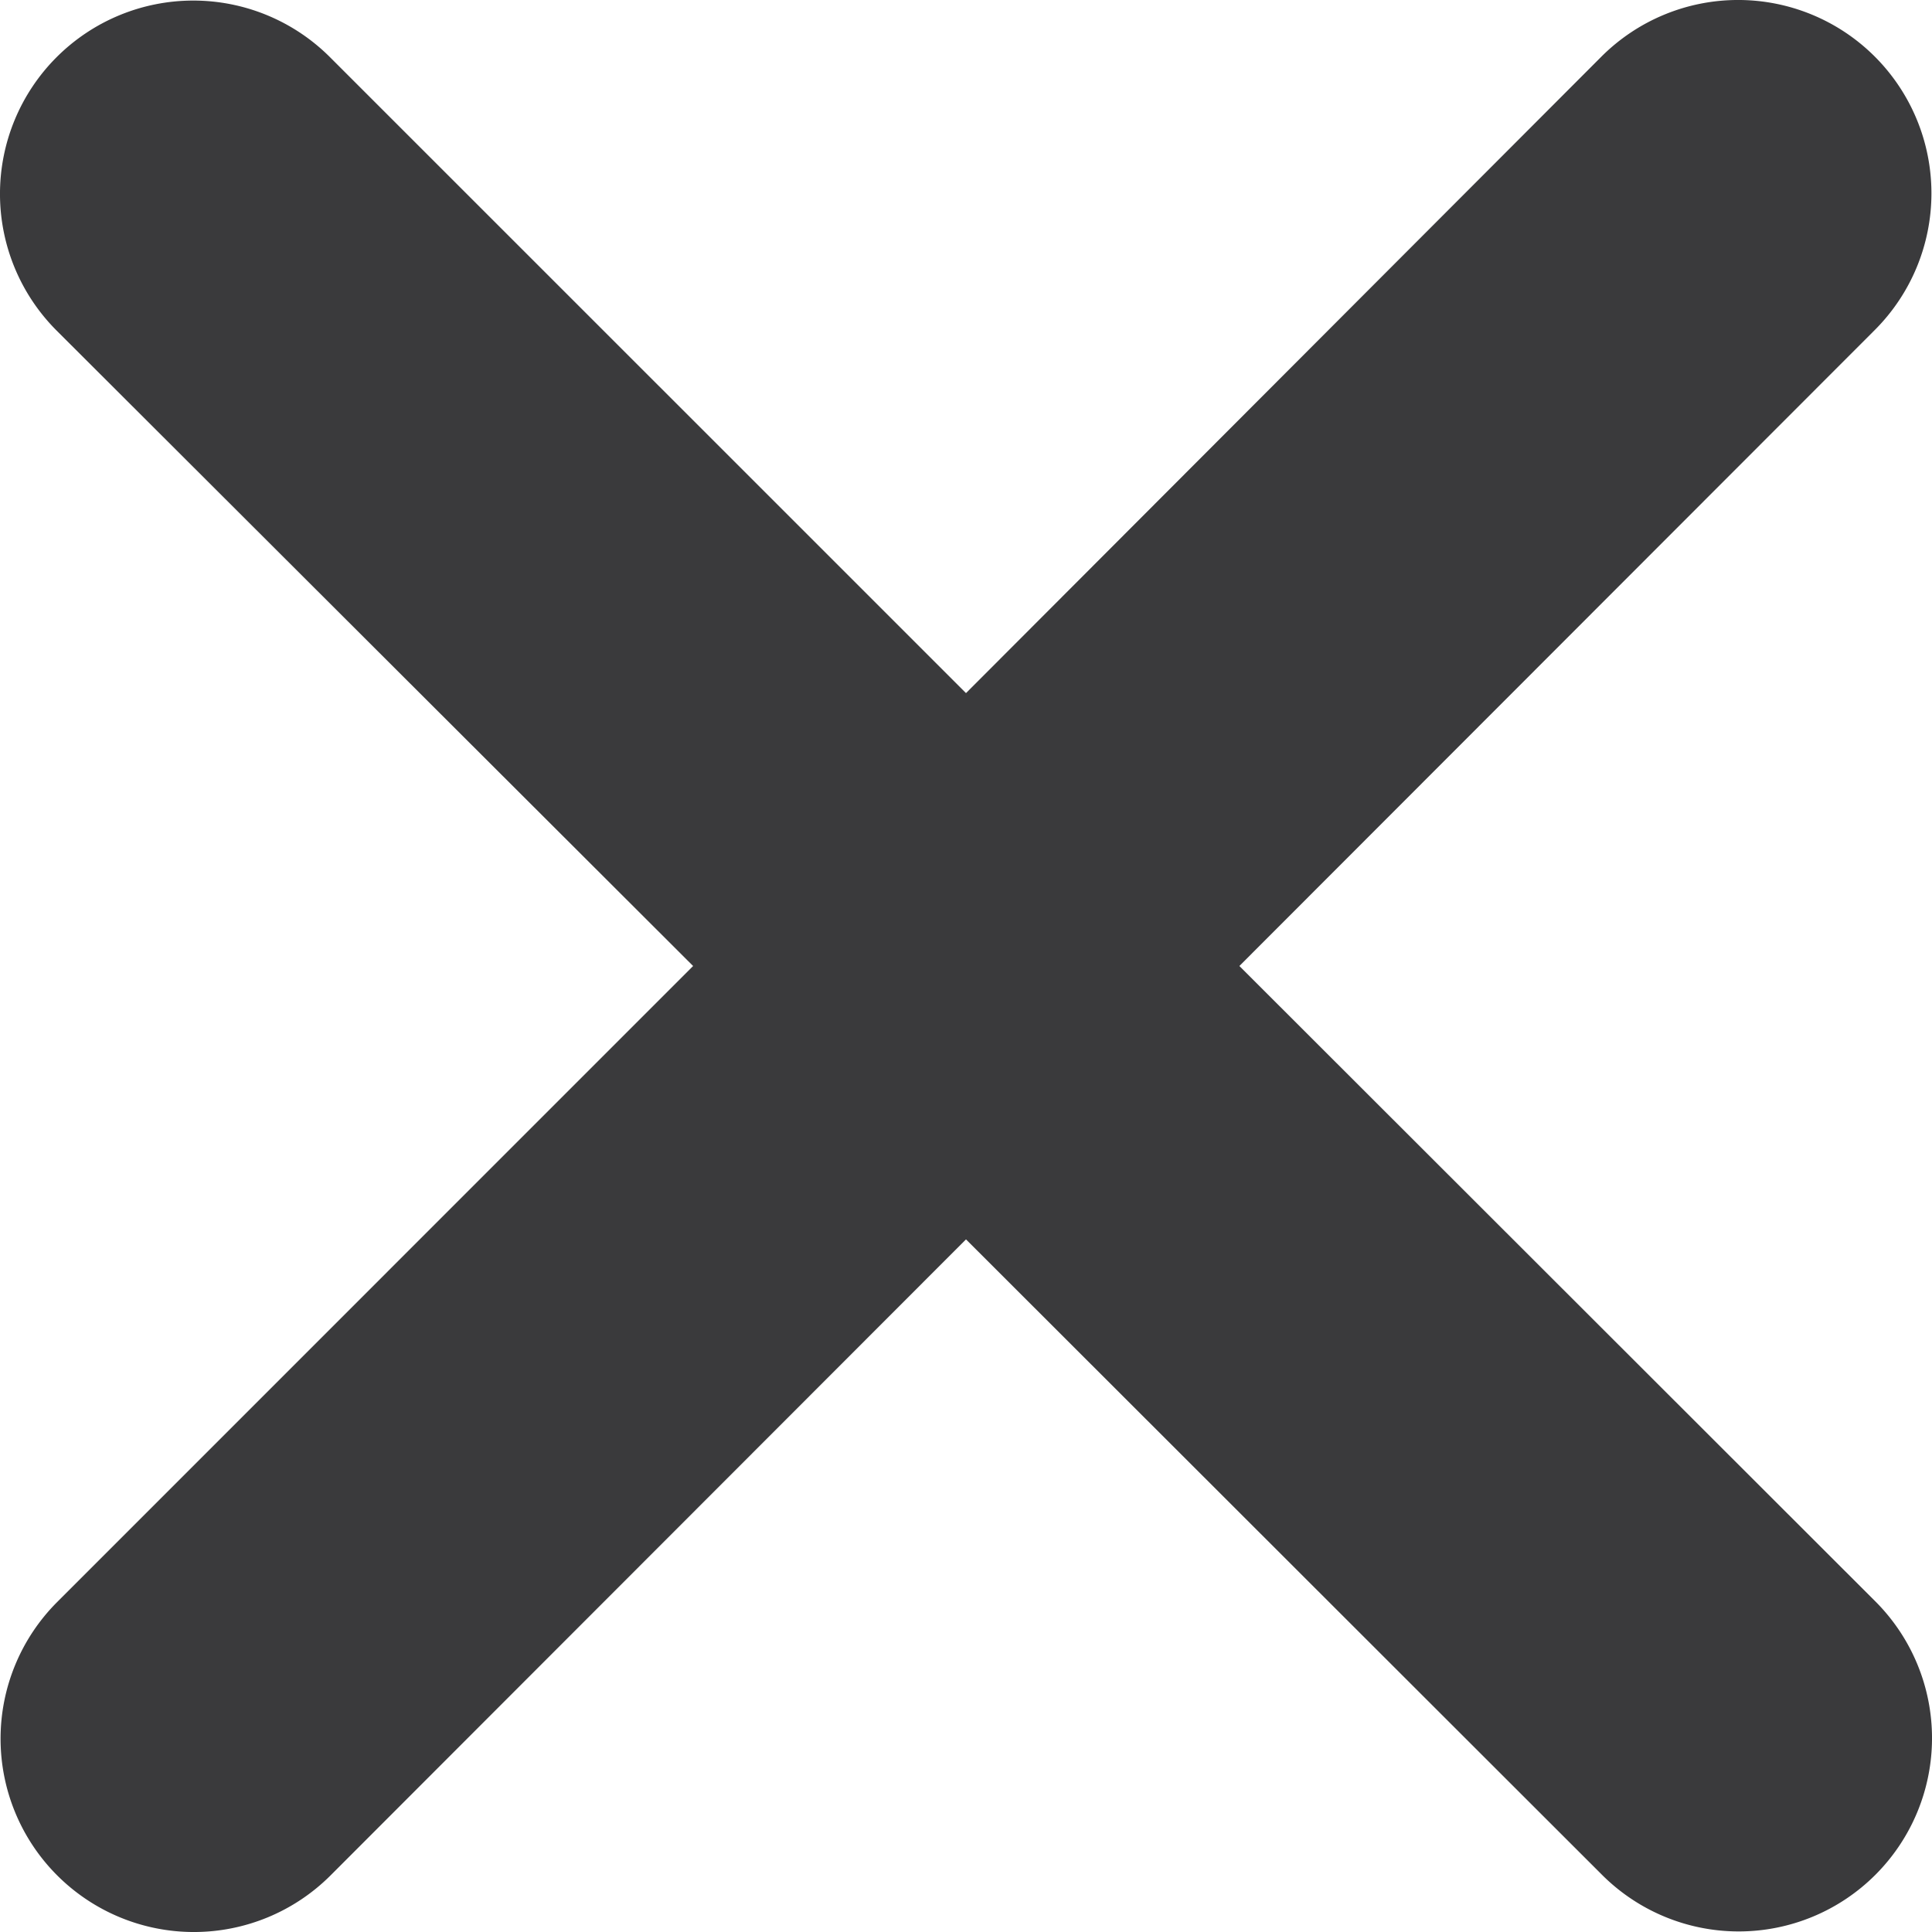 <svg xmlns="http://www.w3.org/2000/svg" width="20" height="20" viewBox="0 0 20 20">
  <path id="xmark-solid" d="M19.333,99.341a2,2,0,0,0-2.83-2.83L9.925,103.1,3.341,96.517a2,2,0,0,0-2.83,2.83L7.1,105.925.517,112.509a2,2,0,0,0,2.83,2.83l6.578-6.584,6.584,6.578a2,2,0,1,0,2.83-2.83l-6.584-6.578Z" transform="translate(0.075 -95.925)" fill="#3a3a3c"/>
</svg>
